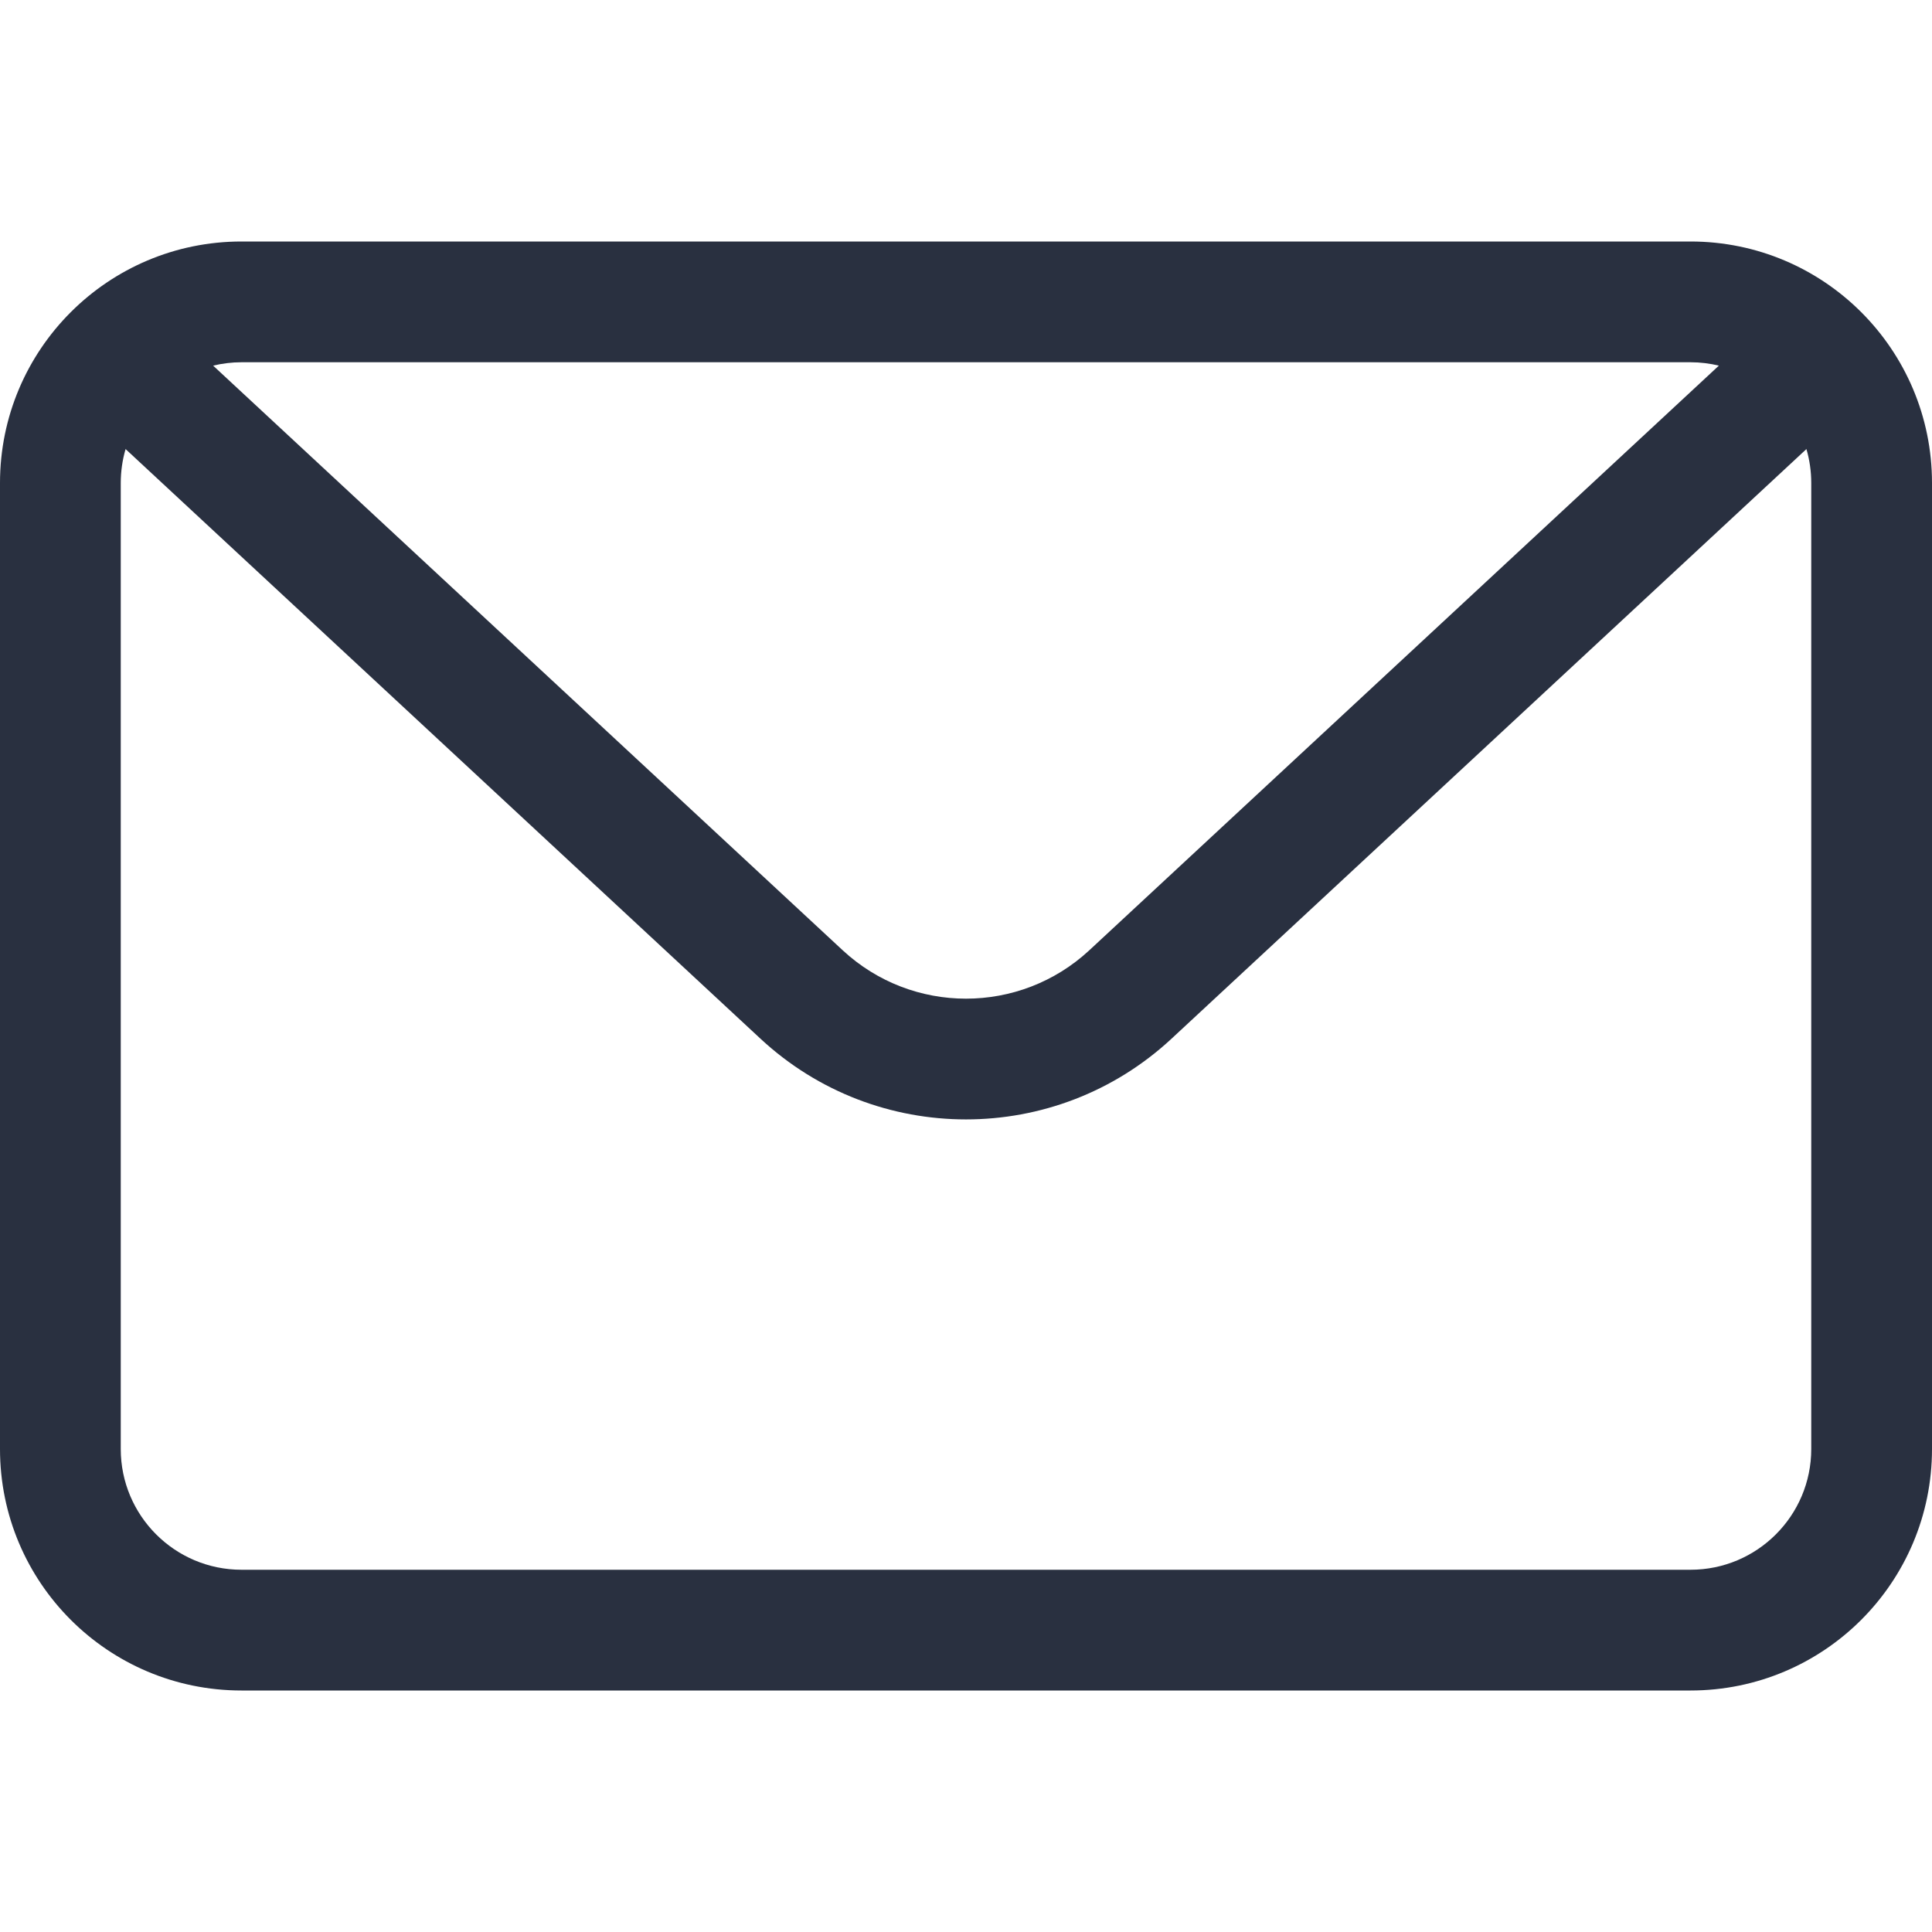 <?xml version="1.0" encoding="UTF-8"?>
<svg width="16px" height="16px" viewBox="0 0 16 16" version="1.1" xmlns="http://www.w3.org/2000/svg" xmlns:xlink="http://www.w3.org/1999/xlink">
    <!-- Generator: Sketch 53 (72520) - https://sketchapp.com -->
    <title>@1x释义图标/意见反馈</title>
    <desc>Created with Sketch.</desc>
    <g id="释义图标/意见反馈" stroke="none" stroke-width="1" fill="none" fill-rule="evenodd">
        <g id="意见反馈">
            <g id="问题反馈-copy" transform="translate(0, 2)" fill="#293040" fill-rule="nonzero">
                <g id="意见反馈">
                    <path d="M14.235,1.028 C14.16,1.01 14.081,1 14,1 L2,1 C1.919,1 1.84,1.01 1.765,1.028 L6.979,5.87 C7.555,6.404 8.445,6.404 9.021,5.87 L14.235,1.028 Z M14.96,1.719 L9.701,6.603 C8.742,7.493 7.258,7.493 6.299,6.603 L1.04,1.719 C1.014,1.808 1,1.903 1,2 L1,10 C1,10.552 1.448,11 2,11 L14,11 C14.552,11 15,10.552 15,10 L15,2 C15,1.903 14.986,1.808 14.96,1.719 Z M2,0 L14,0 C15.105,-2.02906125e-16 16,0.895 16,2 L16,10 C16,11.105 15.105,12 14,12 L2,12 C0.895,12 1.3527075e-16,11.105 0,10 L0,2 C-1.3527075e-16,0.895 0.895,2.02906125e-16 2,0 Z" id="Combined-Shape"></path>
                </g>
            </g>
        </g>
    </g>
</svg>